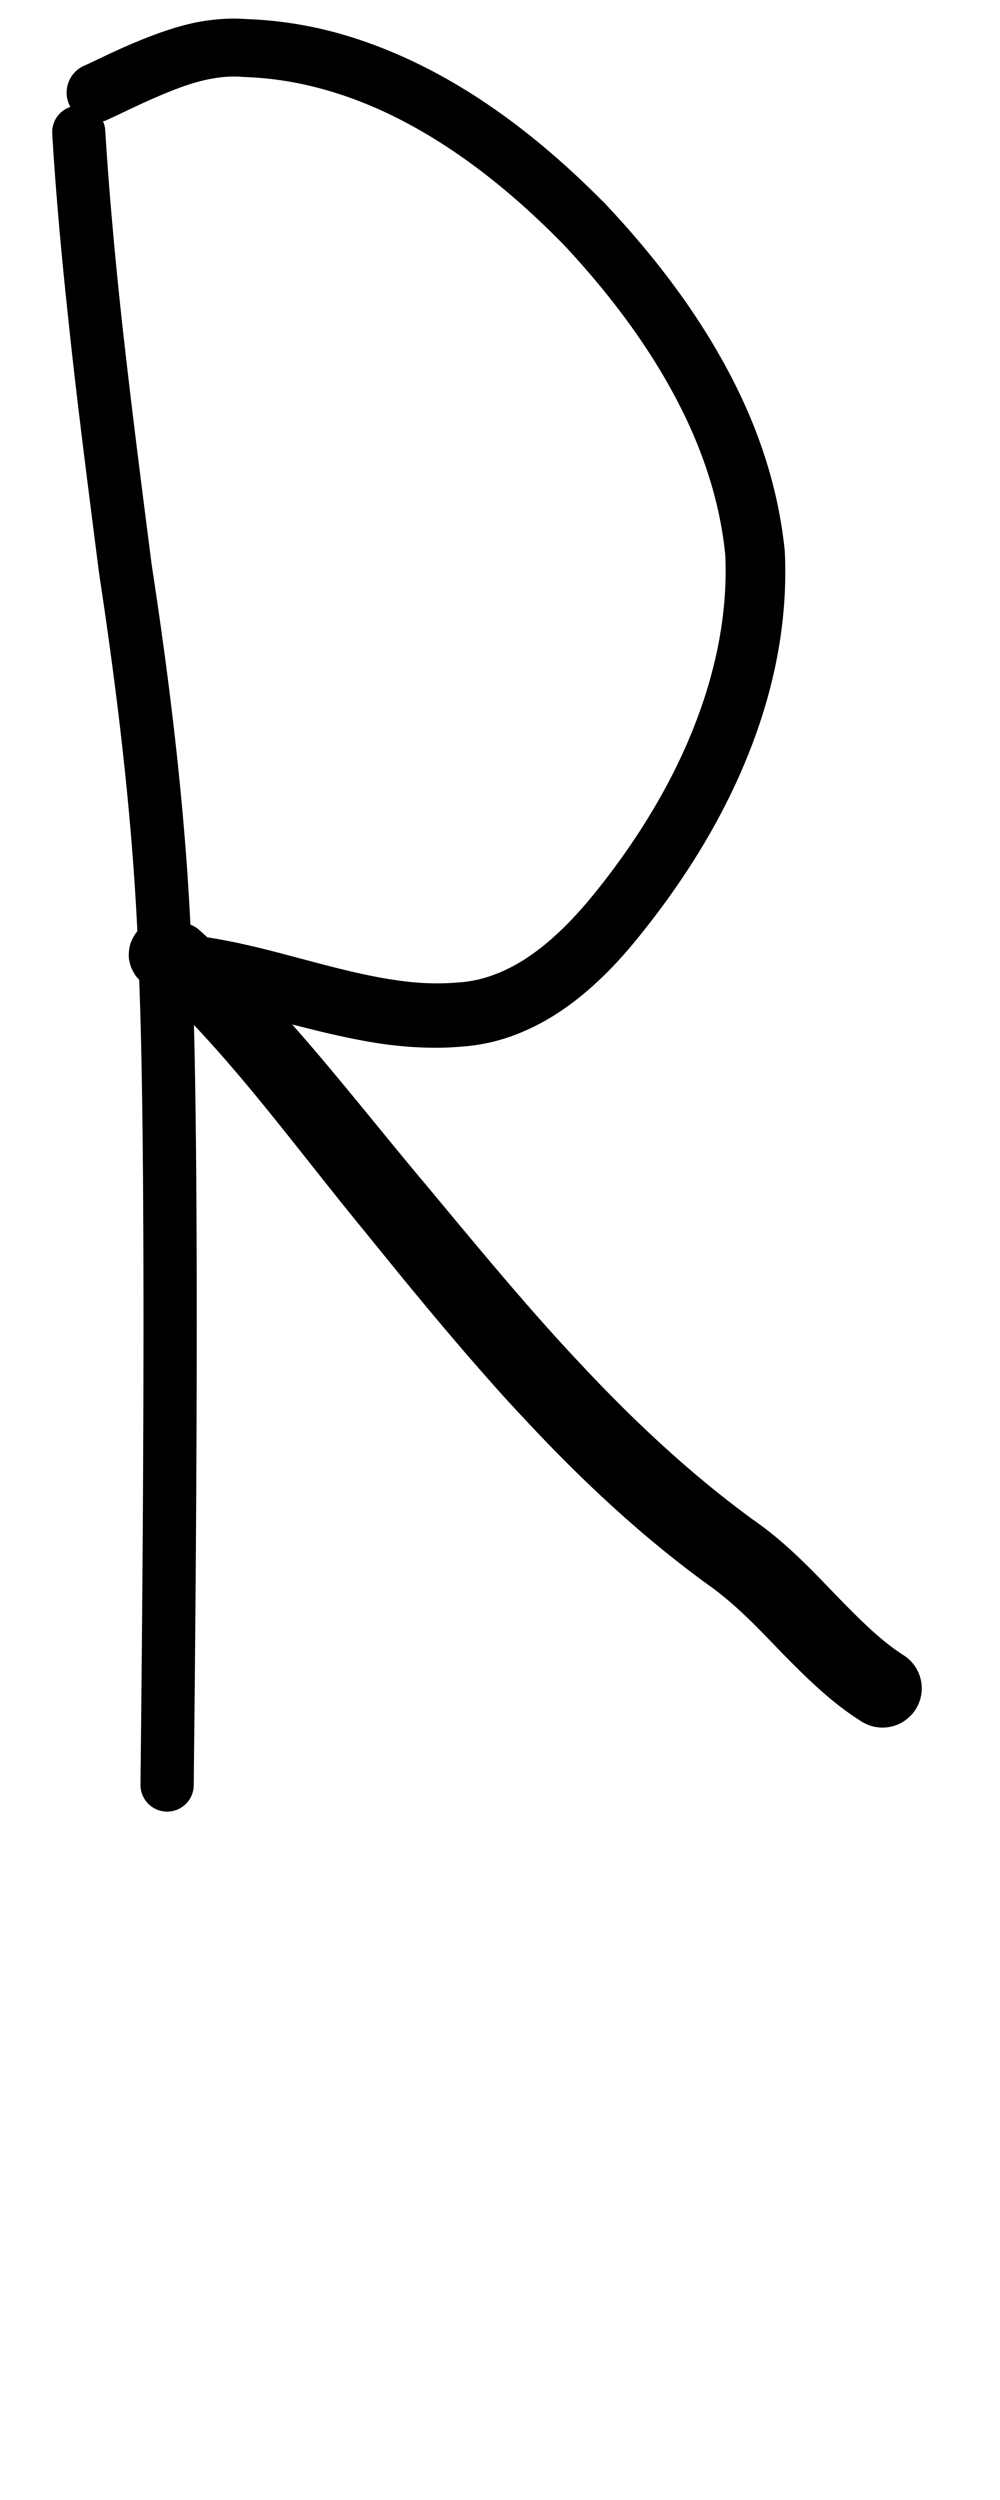 <?xml version="1.0" encoding="UTF-8" standalone="no"?>
<!-- Created with Inkscape (http://www.inkscape.org/) -->

<svg
   width="4mm"
   height="10mm"
   viewBox="0 0 4 10"
   version="1.1"
   id="svg1681"
   inkscape:version="1.2.1 (9c6d41e410, 2022-07-14)"
   sodipodi:docname="upper_r_3.svg"
   inkscape:export-filename="..\..\..\..\Downloads\lower a diff canvas resize 3.0.png"
   inkscape:export-xdpi="96"
   inkscape:export-ydpi="96"
   xmlns:inkscape="http://www.inkscape.org/namespaces/inkscape"
   xmlns:sodipodi="http://sodipodi.sourceforge.net/DTD/sodipodi-0.dtd"
   xmlns="http://www.w3.org/2000/svg"
   xmlns:svg="http://www.w3.org/2000/svg"
   xmlns:rdf="http://www.w3.org/1999/02/22-rdf-syntax-ns#"
   xmlns:cc="http://creativecommons.org/ns#"
   xmlns:dc="http://purl.org/dc/elements/1.1/">
  <defs
     id="defs1675">
    <inkscape:path-effect
       effect="powerstroke"
       id="path-effect384"
       is_visible="true"
       lpeversion="1"
       offset_points="1.985,0.118 | 6.019,0.133 | 8.382,0.157"
       not_jump="true"
       sort_points="true"
       interpolator_type="CentripetalCatmullRom"
       interpolator_beta="0.75"
       start_linecap_type="round"
       linejoin_type="spiro"
       miter_limit="4"
       scale_width="1"
       end_linecap_type="round" />
    <inkscape:path-effect
       effect="simplify"
       id="path-effect382"
       is_visible="true"
       lpeversion="1"
       steps="1"
       threshold="0.005"
       smooth_angles="0"
       helper_size="0"
       simplify_individual_paths="false"
       simplify_just_coalesce="false"
       step="1" />
    <inkscape:path-effect
       effect="powerstroke"
       id="path-effect376"
       is_visible="true"
       lpeversion="1"
       offset_points="0.419,0.106"
       not_jump="true"
       sort_points="true"
       interpolator_type="CentripetalCatmullRom"
       interpolator_beta="0.75"
       start_linecap_type="round"
       linejoin_type="spiro"
       miter_limit="4"
       scale_width="1"
       end_linecap_type="round" />
    <inkscape:path-effect
       effect="simplify"
       id="path-effect374"
       is_visible="true"
       lpeversion="1"
       steps="1"
       threshold="0.005"
       smooth_angles="0"
       helper_size="0"
       simplify_individual_paths="false"
       simplify_just_coalesce="false"
       step="1" />
    <inkscape:path-effect
       effect="powerstroke"
       id="path-effect324"
       is_visible="true"
       lpeversion="1"
       offset_points="1.472,0.109 | 5.633,0.13 | 7.574,0.149"
       not_jump="true"
       sort_points="true"
       interpolator_type="CentripetalCatmullRom"
       interpolator_beta="0.75"
       start_linecap_type="round"
       linejoin_type="spiro"
       miter_limit="4"
       scale_width="1"
       end_linecap_type="round" />
    <inkscape:path-effect
       effect="simplify"
       id="path-effect322"
       is_visible="true"
       lpeversion="1"
       steps="1"
       threshold="0.005"
       smooth_angles="0"
       helper_size="0"
       simplify_individual_paths="false"
       simplify_just_coalesce="false"
       step="1" />
    <inkscape:path-effect
       effect="powerstroke"
       id="path-effect317"
       is_visible="true"
       lpeversion="1"
       offset_points="0.213,0.1"
       not_jump="true"
       sort_points="true"
       interpolator_type="CentripetalCatmullRom"
       interpolator_beta="0.75"
       start_linecap_type="round"
       linejoin_type="spiro"
       miter_limit="4"
       scale_width="1"
       end_linecap_type="round" />
    <inkscape:path-effect
       effect="simplify"
       id="path-effect315"
       is_visible="true"
       lpeversion="1"
       steps="1"
       threshold="0.005"
       smooth_angles="0"
       helper_size="0"
       simplify_individual_paths="false"
       simplify_just_coalesce="false"
       step="1" />
    <inkscape:path-effect
       effect="powerstroke"
       id="path-effect269"
       is_visible="true"
       lpeversion="1"
       offset_points="1.483,0.079 | 5.773,0.124"
       not_jump="true"
       sort_points="true"
       interpolator_type="CentripetalCatmullRom"
       interpolator_beta="0.75"
       start_linecap_type="round"
       linejoin_type="spiro"
       miter_limit="4"
       scale_width="1"
       end_linecap_type="round" />
    <inkscape:path-effect
       effect="simplify"
       id="path-effect267"
       is_visible="true"
       lpeversion="1"
       steps="1"
       threshold="0.005"
       smooth_angles="0"
       helper_size="0"
       simplify_individual_paths="false"
       simplify_just_coalesce="false"
       step="1" />
    <inkscape:path-effect
       effect="powerstroke"
       id="path-effect262"
       is_visible="true"
       lpeversion="1"
       offset_points="0.267,0.094"
       not_jump="true"
       sort_points="true"
       interpolator_type="CentripetalCatmullRom"
       interpolator_beta="0.75"
       start_linecap_type="round"
       linejoin_type="spiro"
       miter_limit="4"
       scale_width="1"
       end_linecap_type="round" />
    <inkscape:path-effect
       effect="simplify"
       id="path-effect260"
       is_visible="true"
       lpeversion="1"
       steps="1"
       threshold="0.005"
       smooth_angles="0"
       helper_size="0"
       simplify_individual_paths="false"
       simplify_just_coalesce="false"
       step="1" />
    <inkscape:path-effect
       effect="powerstroke"
       id="path-effect388"
       is_visible="true"
       lpeversion="1"
       offset_points="1.499,0.126 | 3.863,0.155 | 5.267,0.119 | 9.646,0.154 | 11.905,0.129"
       not_jump="true"
       sort_points="true"
       interpolator_type="CentripetalCatmullRom"
       interpolator_beta="0.75"
       start_linecap_type="round"
       linejoin_type="spiro"
       miter_limit="4"
       scale_width="1"
       end_linecap_type="round" />
    <inkscape:path-effect
       effect="simplify"
       id="path-effect386"
       is_visible="true"
       lpeversion="1"
       steps="1"
       threshold="0.004"
       smooth_angles="0"
       helper_size="0"
       simplify_individual_paths="false"
       simplify_just_coalesce="false"
       step="1" />
    <inkscape:path-effect
       effect="powerstroke"
       id="path-effect381"
       is_visible="true"
       lpeversion="1"
       offset_points="4.02,0.082"
       not_jump="true"
       sort_points="true"
       interpolator_type="CentripetalCatmullRom"
       interpolator_beta="0.75"
       start_linecap_type="round"
       linejoin_type="spiro"
       miter_limit="4"
       scale_width="1"
       end_linecap_type="round" />
    <inkscape:path-effect
       effect="simplify"
       id="path-effect379"
       is_visible="true"
       lpeversion="1"
       steps="1"
       threshold="0.004"
       smooth_angles="0"
       helper_size="0"
       simplify_individual_paths="false"
       simplify_just_coalesce="false"
       step="1" />
    <inkscape:path-effect
       effect="powerstroke"
       id="path-effect502"
       is_visible="true"
       lpeversion="1"
       offset_points="3.009,0.216 | 7.36,0.176 | 9.416,0.202"
       not_jump="true"
       sort_points="true"
       interpolator_type="CentripetalCatmullRom"
       interpolator_beta="0.75"
       start_linecap_type="round"
       linejoin_type="spiro"
       miter_limit="4"
       scale_width="1"
       end_linecap_type="round" />
    <inkscape:path-effect
       effect="simplify"
       id="path-effect500"
       is_visible="true"
       lpeversion="1"
       steps="1"
       threshold="0.004"
       smooth_angles="0"
       helper_size="0"
       simplify_individual_paths="false"
       simplify_just_coalesce="false"
       step="1" />
    <inkscape:path-effect
       effect="powerstroke"
       id="path-effect241"
       is_visible="true"
       lpeversion="1"
       offset_points="2.688,0.341"
       not_jump="true"
       sort_points="true"
       interpolator_type="CentripetalCatmullRom"
       interpolator_beta="0.75"
       start_linecap_type="round"
       linejoin_type="spiro"
       miter_limit="4"
       scale_width="1"
       end_linecap_type="round" />
    <inkscape:path-effect
       effect="simplify"
       id="path-effect239"
       is_visible="true"
       lpeversion="1"
       steps="1"
       threshold="0.003"
       smooth_angles="0"
       helper_size="0"
       simplify_individual_paths="false"
       simplify_just_coalesce="false"
       step="1" />
    <inkscape:path-effect
       effect="powerstroke"
       id="path-effect234"
       is_visible="true"
       lpeversion="1"
       offset_points="2.136,0.075"
       not_jump="true"
       sort_points="true"
       interpolator_type="CentripetalCatmullRom"
       interpolator_beta="0.75"
       start_linecap_type="round"
       linejoin_type="spiro"
       miter_limit="4"
       scale_width="1"
       end_linecap_type="round" />
    <inkscape:path-effect
       effect="simplify"
       id="path-effect232"
       is_visible="true"
       lpeversion="1"
       steps="1"
       threshold="0.003"
       smooth_angles="0"
       helper_size="0"
       simplify_individual_paths="false"
       simplify_just_coalesce="false"
       step="1" />
    <inkscape:path-effect
       effect="powerstroke"
       id="path-effect227"
       is_visible="true"
       lpeversion="1"
       offset_points="2.187,0.075"
       not_jump="true"
       sort_points="true"
       interpolator_type="CentripetalCatmullRom"
       interpolator_beta="0.75"
       start_linecap_type="round"
       linejoin_type="spiro"
       miter_limit="4"
       scale_width="1"
       end_linecap_type="round" />
    <inkscape:path-effect
       effect="simplify"
       id="path-effect225"
       is_visible="true"
       lpeversion="1"
       steps="1"
       threshold="0.003"
       smooth_angles="0"
       helper_size="0"
       simplify_individual_paths="false"
       simplify_just_coalesce="false"
       step="1" />
    <inkscape:path-effect
       effect="powerstroke"
       id="path-effect166"
       is_visible="true"
       lpeversion="1"
       offset_points="1.964,0.075"
       not_jump="true"
       sort_points="true"
       interpolator_type="CentripetalCatmullRom"
       interpolator_beta="0.75"
       start_linecap_type="round"
       linejoin_type="spiro"
       miter_limit="4"
       scale_width="1"
       end_linecap_type="round" />
    <inkscape:path-effect
       effect="simplify"
       id="path-effect164"
       is_visible="true"
       lpeversion="1"
       steps="1"
       threshold="0.003"
       smooth_angles="0"
       helper_size="0"
       simplify_individual_paths="false"
       simplify_just_coalesce="false"
       step="1" />
    <inkscape:path-effect
       effect="powerstroke"
       id="path-effect159"
       is_visible="true"
       lpeversion="1"
       offset_points="2.261,0.075"
       not_jump="true"
       sort_points="true"
       interpolator_type="CentripetalCatmullRom"
       interpolator_beta="0.75"
       start_linecap_type="round"
       linejoin_type="spiro"
       miter_limit="4"
       scale_width="1"
       end_linecap_type="round" />
    <inkscape:path-effect
       effect="simplify"
       id="path-effect157"
       is_visible="true"
       lpeversion="1"
       steps="1"
       threshold="0.003"
       smooth_angles="0"
       helper_size="0"
       simplify_individual_paths="false"
       simplify_just_coalesce="false"
       step="1" />
    <inkscape:path-effect
       effect="powerstroke"
       id="path-effect152"
       is_visible="true"
       lpeversion="1"
       offset_points="2.827,0.075"
       not_jump="true"
       sort_points="true"
       interpolator_type="CentripetalCatmullRom"
       interpolator_beta="0.75"
       start_linecap_type="round"
       linejoin_type="spiro"
       miter_limit="4"
       scale_width="1"
       end_linecap_type="round" />
    <inkscape:path-effect
       effect="simplify"
       id="path-effect150"
       is_visible="true"
       lpeversion="1"
       steps="1"
       threshold="0.003"
       smooth_angles="0"
       helper_size="0"
       simplify_individual_paths="false"
       simplify_just_coalesce="false"
       step="1" />
    <inkscape:path-effect
       effect="powerstroke"
       id="path-effect145"
       is_visible="true"
       lpeversion="1"
       offset_points="3.837,0.075"
       not_jump="true"
       sort_points="true"
       interpolator_type="CentripetalCatmullRom"
       interpolator_beta="0.75"
       start_linecap_type="round"
       linejoin_type="spiro"
       miter_limit="4"
       scale_width="1"
       end_linecap_type="round" />
    <inkscape:path-effect
       effect="simplify"
       id="path-effect143"
       is_visible="true"
       lpeversion="1"
       steps="1"
       threshold="0.003"
       smooth_angles="0"
       helper_size="0"
       simplify_individual_paths="false"
       simplify_just_coalesce="false"
       step="1" />
    <inkscape:path-effect
       effect="powerstroke"
       id="path-effect138"
       is_visible="true"
       lpeversion="1"
       offset_points="2.688,0.075"
       not_jump="true"
       sort_points="true"
       interpolator_type="CentripetalCatmullRom"
       interpolator_beta="0.75"
       start_linecap_type="round"
       linejoin_type="spiro"
       miter_limit="4"
       scale_width="1"
       end_linecap_type="round" />
    <inkscape:path-effect
       effect="simplify"
       id="path-effect136"
       is_visible="true"
       lpeversion="1"
       steps="1"
       threshold="0.003"
       smooth_angles="0"
       helper_size="0"
       simplify_individual_paths="false"
       simplify_just_coalesce="false"
       step="1" />
    <inkscape:path-effect
       effect="powerstroke"
       id="path-effect131"
       is_visible="true"
       lpeversion="1"
       offset_points="1.994,0.075"
       not_jump="true"
       sort_points="true"
       interpolator_type="CentripetalCatmullRom"
       interpolator_beta="0.75"
       start_linecap_type="round"
       linejoin_type="spiro"
       miter_limit="4"
       scale_width="1"
       end_linecap_type="round" />
    <inkscape:path-effect
       effect="simplify"
       id="path-effect129"
       is_visible="true"
       lpeversion="1"
       steps="1"
       threshold="0.003"
       smooth_angles="0"
       helper_size="0"
       simplify_individual_paths="false"
       simplify_just_coalesce="false"
       step="1" />
  </defs>
  <sodipodi:namedview
     id="base"
     pagecolor="#ffffff"
     bordercolor="#666666"
     borderopacity="1.0"
     inkscape:pageopacity="0.0"
     inkscape:pageshadow="2"
     inkscape:zoom="15.839192"
     inkscape:cx="7.0395005"
     inkscape:cy="14.394674"
     inkscape:document-units="mm"
     inkscape:current-layer="layer1"
     showgrid="false"
     fit-margin-top="0"
     fit-margin-left="0"
     fit-margin-right="0"
     fit-margin-bottom="0"
     inkscape:window-width="1920"
     inkscape:window-height="1057"
     inkscape:window-x="1072"
     inkscape:window-y="321"
     inkscape:window-maximized="1"
     showguides="true"
     inkscape:guide-bbox="true"
     inkscape:snap-bbox="true"
     inkscape:bbox-nodes="true"
     inkscape:snap-nodes="false"
     inkscape:snap-others="false"
     inkscape:snap-page="true"
     inkscape:snap-grids="false"
     inkscape:snap-to-guides="false"
     inkscape:snap-global="false"
     inkscape:pagecheckerboard="0"
     inkscape:showpageshadow="2"
     inkscape:deskcolor="#d1d1d1">
    <sodipodi:guide
       position="-6.181,9.499"
       orientation="0,1"
       id="guide816"
       inkscape:locked="false" />
    <sodipodi:guide
       position="-4.41,10.647"
       orientation="0,1"
       id="guide818"
       inkscape:locked="false" />
    <sodipodi:guide
       position="2.76,11.096"
       orientation="1,0"
       id="guide820"
       inkscape:locked="false" />
    <sodipodi:guide
       position="3.657,10.942"
       orientation="1,0"
       id="guide822"
       inkscape:locked="false" />
    <sodipodi:guide
       position="-0.052,9.749"
       orientation="1,0"
       id="guide1853"
       inkscape:locked="false" />
    <sodipodi:guide
       position="-2.372,3.018"
       orientation="0,1"
       id="guide1855"
       inkscape:locked="false" />
  </sodipodi:namedview>
  <g
     inkscape:label="Layer 1"
     inkscape:groupmode="layer"
     id="layer1"
     transform="translate(17.028,-147.229)">
    <path
       d="m -16.819,147.765 c 0.008,0.134 0.025,0.378 0.064,0.738 0.029,0.278 0.062,0.54 0.123,1.017 0.078,0.514 0.146,1.07 0.161,1.636 0.035,0.886 0.005,3.13 0.005,3.213 a 0.106,0.106 90 0 0 0.213,0 c 0,-0.07 0.03,-2.33 -0.005,-3.22 -0.015,-0.578 -0.084,-1.143 -0.163,-1.659 -0.061,-0.475 -0.093,-0.735 -0.123,-1.01 -0.038,-0.357 -0.055,-0.598 -0.063,-0.729 a 0.106,0.106 90 0 0 -0.212,0.013 z"
       id="path-1"
       inkscape:path-effect="#path-effect374;#path-effect376"
       inkscape:original-d="m -16.71314,147.75846 c 0.02315,0.42938 0.07932,0.8613 0.127383,1.29016 0.0577,0.51482 0.154717,1.02823 0.19058,1.54525 0.0872,1.2572 0.03555,2.51668 0.03555,3.77528"
       style="fill:#000000;fill-rule:nonzero;stroke:none" />
    <path
       d="m -16.601,147.709 c 0.068,-0.03 0.171,-0.084 0.286,-0.127 0.043,-0.016 0.087,-0.03 0.133,-0.038 0.042,-0.008 0.085,-0.011 0.129,-0.007 0.125,0.004 0.242,0.025 0.359,0.061 0.114,0.035 0.225,0.084 0.333,0.145 0.21,0.118 0.402,0.277 0.57,0.447 0.005,0.005 0.011,0.011 0.016,0.016 0.151,0.161 0.308,0.357 0.43,0.578 0.111,0.2 0.194,0.424 0.218,0.664 0.011,0.234 -0.038,0.476 -0.135,0.713 -0.094,0.23 -0.231,0.448 -0.39,0.644 -0.077,0.095 -0.161,0.181 -0.253,0.245 -0.046,0.032 -0.094,0.058 -0.142,0.076 -0.049,0.019 -0.099,0.03 -0.151,0.033 -0.081,0.007 -0.159,0.003 -0.237,-0.008 -0.08,-0.011 -0.161,-0.029 -0.242,-0.049 -0.18,-0.045 -0.342,-0.096 -0.523,-0.124 -0.011,-0.002 -0.021,-0.003 -0.032,-0.002 -0.011,0.001 -0.021,0.004 -0.031,0.008 0.004,-0.001 0.008,-0.003 0.011,-0.003 0.007,-0.002 0.013,-0.002 0.017,-0.003 0.005,-3e-4 0.01,2e-5 0.011,4e-5 0.002,8e-5 -7.96e-4,-7.4e-4 -0.007,-0.003 -0.006,-0.003 -0.013,-0.006 -0.02,-0.01 -0.007,-0.004 -0.014,-0.008 -0.019,-0.012 -0.002,-0.002 -0.004,-0.003 -0.005,-0.004 -6.92e-4,-7.1e-4 -8.47e-4,-0.001 0.001,3.4e-4 9.73e-4,7.1e-4 0.003,0.002 0.005,0.004 0.002,0.002 0.006,0.006 0.01,0.012 0.004,0.005 0.012,0.016 0.018,0.033 0.003,0.009 0.007,0.022 0.008,0.037 0.001,0.016 -5.46e-4,0.036 -0.008,0.057 -0.008,0.021 -0.021,0.039 -0.036,0.053 -0.015,0.014 -0.03,0.022 -0.042,0.027 -0.012,0.005 -0.023,0.007 -0.03,0.008 -0.008,0.001 -0.014,0.002 -0.019,0.002 -0.009,1.6e-4 -0.016,-6.9e-4 -0.02,-0.001 -0.004,-5.2e-4 -0.006,-9.3e-4 -0.007,-0.001 -0.002,-3.2e-4 -9.8e-4,1.7e-4 0.002,0.002 0.004,0.002 0.008,0.004 0.015,0.007 l -0.041,-0.026 c 0.159,0.147 0.302,0.311 0.436,0.475 0.139,0.17 0.276,0.349 0.416,0.519 0.156,0.193 0.312,0.384 0.476,0.57 0.05,0.057 0.102,0.115 0.156,0.172 0.219,0.236 0.461,0.466 0.737,0.667 0.103,0.072 0.193,0.165 0.281,0.257 0.141,0.145 0.227,0.223 0.334,0.291 a 0.157,0.157 90 0 0 0.17,-0.264 c -0.076,-0.049 -0.143,-0.108 -0.277,-0.247 -0.082,-0.085 -0.193,-0.204 -0.325,-0.295 -0.251,-0.183 -0.479,-0.397 -0.69,-0.623 -0.052,-0.055 -0.102,-0.11 -0.151,-0.165 -0.16,-0.18 -0.313,-0.366 -0.473,-0.558 -0.138,-0.164 -0.276,-0.338 -0.425,-0.514 -0.141,-0.166 -0.297,-0.338 -0.472,-0.495 -0.006,-0.005 -0.012,-0.011 -0.019,-0.015 -0.007,-0.004 -0.014,-0.008 -0.022,-0.011 -0.01,-0.004 -0.02,-0.008 -0.029,-0.011 -0.009,-0.003 -0.019,-0.006 -0.029,-0.008 -0.005,-0.001 -0.011,-0.002 -0.018,-0.003 -0.006,-9.2e-4 -0.016,-0.002 -0.027,-0.002 -0.006,8e-5 -0.013,5.1e-4 -0.022,0.002 -0.008,0.001 -0.02,0.004 -0.032,0.009 -0.013,0.005 -0.028,0.014 -0.043,0.028 -0.016,0.014 -0.028,0.033 -0.037,0.055 -0.008,0.021 -0.009,0.042 -0.009,0.058 0.001,0.016 0.005,0.029 0.008,0.039 0.007,0.018 0.015,0.031 0.02,0.038 0.006,0.007 0.011,0.013 0.015,0.017 0.004,0.004 0.008,0.008 0.012,0.011 0.007,0.006 0.014,0.011 0.02,0.015 0.006,0.004 0.013,0.008 0.019,0.012 0.013,0.008 0.027,0.015 0.043,0.023 0.015,0.007 0.032,0.014 0.049,0.02 0.017,0.006 0.037,0.012 0.059,0.015 0.011,0.002 0.024,0.003 0.039,0.002 0.01,-4.1e-4 0.022,-0.002 0.034,-0.005 0.006,-0.001 0.012,-0.003 0.018,-0.005 l -0.063,0.006 c 0.164,0.022 0.301,0.065 0.499,0.113 0.085,0.02 0.177,0.04 0.271,0.052 0.092,0.011 0.189,0.016 0.289,0.007 0.077,-0.005 0.153,-0.023 0.224,-0.051 0.07,-0.028 0.135,-0.064 0.195,-0.107 0.118,-0.084 0.218,-0.191 0.301,-0.296 0.17,-0.212 0.32,-0.451 0.423,-0.707 0.107,-0.264 0.163,-0.541 0.149,-0.822 -0.029,-0.287 -0.126,-0.541 -0.249,-0.761 -0.135,-0.243 -0.306,-0.454 -0.468,-0.626 -0.007,-0.008 -0.013,-0.013 -0.019,-0.019 -0.179,-0.18 -0.388,-0.354 -0.622,-0.485 -0.121,-0.068 -0.248,-0.124 -0.379,-0.165 -0.135,-0.042 -0.274,-0.066 -0.415,-0.071 -0.063,-0.005 -0.126,-2.1e-4 -0.185,0.01 -0.063,0.011 -0.121,0.03 -0.172,0.048 -0.139,0.051 -0.237,0.104 -0.299,0.131 a 0.118,0.118 90 0 0 0.094,0.216 z"
       id="path-1-4"
       inkscape:path-effect="#path-effect382;#path-effect384"
       inkscape:original-d="m -16.647967,147.60086 c 0.147132,-0.057 0.285045,-0.14977 0.441395,-0.1711 0.986419,-0.13458 2.16783,1.14407 2.202038,2.04929 0.02117,0.56012 -0.327225,1.21806 -0.737634,1.60229 -0.374397,0.35052 -0.823757,0.17975 -1.249138,0.0744 -0.06483,-0.0161 -0.414066,-0.0654 -0.386097,-0.1156 0.0422,-0.0758 0.648075,0.67002 0.667524,0.69325 0.0392,0.0468 0.07596,0.0956 0.114545,0.14296 0.347027,0.42562 0.742081,0.9198 1.149405,1.28592 0.152012,0.13663 0.321189,0.25269 0.475956,0.38573 0.158454,0.13621 0.303824,0.3344 0.473981,0.43545"
       style="fill:#000000;fill-rule:nonzero;stroke:none" />
  </g>
</svg>
